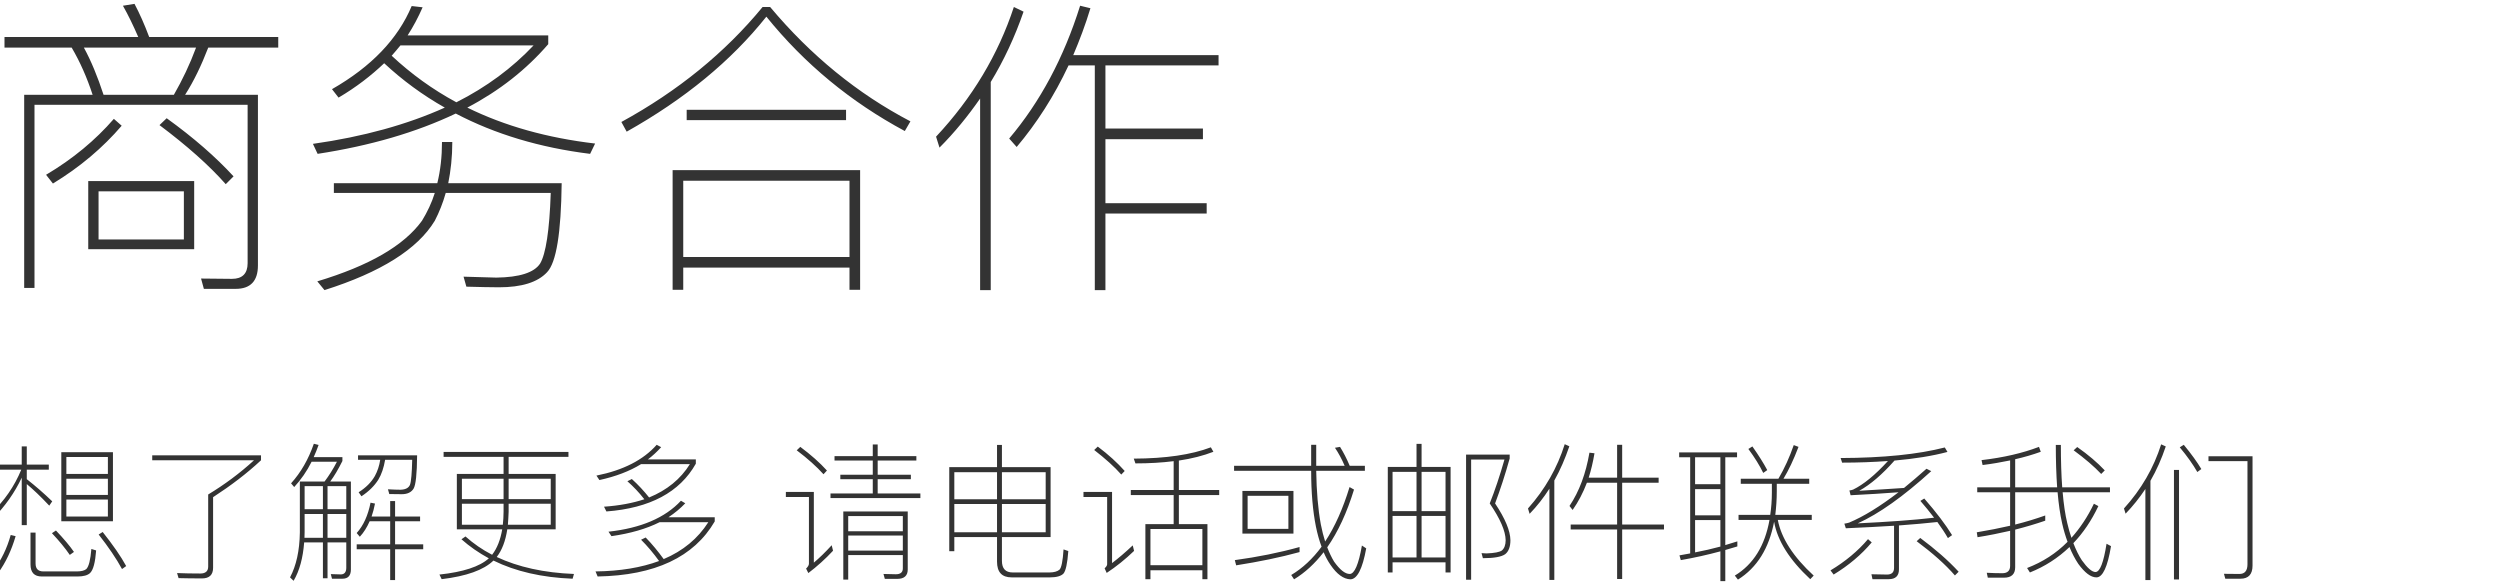 <?xml version="1.0" encoding="UTF-8"?>
<svg width="336px" height="79px" viewBox="0 0 336 79" version="1.1" xmlns="http://www.w3.org/2000/svg" xmlns:xlink="http://www.w3.org/1999/xlink">
    <!-- Generator: Sketch 48.2 (47327) - http://www.bohemiancoding.com/sketch -->
    <title>商务合作</title>
    <desc>Created with Sketch.</desc>
    <defs></defs>
    <g id="首页" stroke="none" stroke-width="1" fill="none" fill-rule="evenodd" transform="translate(-120, -5021)">
        <g id="Group-34-Copy" transform="translate(118, 5021)" fill="#333333">
            <path d="M10.24,60.78 L17.18,60.78 L17.18,70.06 L10.24,70.06 L10.24,60.78 Z M16.5,69.42 L16.5,67.14 L10.92,67.14 L10.92,69.42 L16.5,69.42 Z M10.92,66.52 L16.5,66.52 L16.5,64.34 L10.92,64.34 L10.92,66.52 Z M10.92,63.7 L16.5,63.7 L16.5,61.42 L10.92,61.42 L10.92,63.7 Z M5.6,65.06 L5.6,70.58 L4.92,70.58 L4.92,64.2 C3.98,66.2 2.7,68.02 1.1,69.64 L0.82,68.98 C2.58,67.32 3.94,65.36 4.86,63.12 L1.3,63.12 L1.3,62.44 L4.92,62.44 L4.92,60 L5.6,60 L5.6,62.44 L8.56,62.44 L8.56,63.12 L5.6,63.12 L5.6,64.4 C6.72,65.28 7.86,66.26 9.02,67.38 L8.62,67.96 C7.46,66.72 6.44,65.76 5.6,65.06 Z M3.44,71.9 L4.1,72.06 C3.54,73.98 2.76,75.62 1.76,77 L1.16,76.62 C2.18,75.26 2.94,73.7 3.44,71.9 Z M12.42,77.48 L7.62,77.48 C6.6,77.48 6.1,76.94 6.1,75.86 L6.1,71.58 L6.78,71.58 L6.78,75.72 C6.78,76.44 7.12,76.8 7.84,76.8 L12.3,76.8 C12.94,76.8 13.36,76.68 13.6,76.48 C13.94,76.14 14.16,75.24 14.28,73.78 L14.92,73.98 C14.8,75.58 14.54,76.6 14.1,77.02 C13.78,77.32 13.22,77.48 12.42,77.48 Z M9.52,71.3 C10.56,72.4 11.38,73.36 11.94,74.18 L11.38,74.58 C10.78,73.7 9.98,72.72 8.98,71.66 L9.52,71.3 Z M15.8,71.5 C17.18,73.24 18.24,74.76 18.96,76.08 L18.4,76.48 C17.64,75.08 16.58,73.52 15.26,71.84 L15.8,71.5 Z M29.98,66.46 C32.16,65.14 34.22,63.62 36.14,61.86 L22.46,61.86 L22.46,61.2 L37.08,61.2 L37.08,61.86 C35.2,63.62 33.04,65.26 30.64,66.82 L30.64,76.3 C30.64,77.26 30.14,77.74 29.14,77.74 C27.94,77.74 26.88,77.72 26,77.7 L25.8,77.02 C26.76,77.06 27.82,77.08 28.94,77.08 C29.62,77.08 29.98,76.76 29.98,76.16 L29.98,66.46 Z M51.68,70.06 C51.32,70.88 50.88,71.58 50.36,72.14 L49.94,71.64 C50.84,70.64 51.46,69.28 51.8,67.56 L52.4,67.68 C52.28,68.32 52.12,68.9 51.94,69.42 L54.44,69.42 L54.44,67.34 L55.1,67.34 L55.1,69.42 L58.46,69.42 L58.46,70.06 L55.1,70.06 L55.1,73.16 L58.88,73.16 L58.88,73.82 L55.1,73.82 L55.1,77.96 L54.44,77.96 L54.44,73.82 L49.94,73.82 L49.94,73.16 L54.44,73.16 L54.44,70.06 L51.68,70.06 Z M53.1,61.8 L50.12,61.8 L50.12,61.2 L58.06,61.2 C58.04,63.7 57.88,65.2 57.58,65.68 C57.28,66.16 56.76,66.42 56,66.42 C55.52,66.42 54.96,66.4 54.32,66.4 L54.14,65.76 C54.82,65.8 55.38,65.82 55.84,65.82 C56.5,65.8 56.92,65.58 57.1,65.16 C57.26,64.72 57.36,63.6 57.4,61.8 L53.76,61.8 C53.58,62.86 53.28,63.76 52.84,64.48 C52.32,65.3 51.58,66.04 50.58,66.7 L50.2,66.16 C51.18,65.54 51.9,64.82 52.38,63.98 C52.74,63.32 52.98,62.6 53.1,61.8 Z M42.94,69.08 L42.94,71.54 C42.94,71.78 42.92,72.04 42.92,72.28 L45.4,72.28 L45.4,69.08 L42.94,69.08 Z M42.88,72.9 C42.72,74.98 42.26,76.7 41.46,78.06 L40.98,77.6 C41.82,76.02 42.26,74.02 42.3,71.58 L42.3,64.72 L45.62,64.72 C46.22,63.92 46.78,63.04 47.28,62.06 L43.88,62.06 C43.24,63.34 42.46,64.46 41.54,65.46 L41.12,64.96 C42.44,63.5 43.46,61.72 44.18,59.64 L44.82,59.8 C44.62,60.36 44.4,60.92 44.16,61.44 L48.02,61.44 L48.02,61.96 C47.46,63.08 46.92,64 46.38,64.72 L49.16,64.72 L49.16,76.54 C49.16,77.36 48.78,77.78 48.02,77.78 L46.62,77.78 L46.46,77.16 C46.94,77.18 47.4,77.2 47.8,77.2 C48.28,77.2 48.54,76.9 48.54,76.32 L48.54,72.9 L46.02,72.9 L46.02,77.72 L45.4,77.72 L45.4,72.9 L42.88,72.9 Z M48.54,72.28 L48.54,69.08 L46.02,69.08 L46.02,72.28 L48.54,72.28 Z M48.54,68.44 L48.54,65.34 L46.02,65.34 L46.02,68.44 L48.54,68.44 Z M45.4,65.34 L42.94,65.34 L42.94,68.44 L45.4,68.44 L45.4,65.34 Z M61.62,60.74 L78.4,60.74 L78.4,61.4 L70.36,61.4 L70.36,63.7 L76.68,63.7 L76.68,71.14 L70.18,71.14 C69.94,72.72 69.46,73.96 68.76,74.86 C71.66,76.22 75.12,76.98 79.14,77.14 L78.96,77.78 C74.84,77.62 71.28,76.8 68.32,75.34 C67,76.62 64.68,77.44 61.36,77.84 L61.06,77.22 C64.24,76.88 66.46,76.16 67.7,75.04 C66.34,74.3 65.1,73.44 64.02,72.48 L64.56,72.1 C65.64,73.06 66.82,73.88 68.14,74.56 C68.82,73.68 69.26,72.54 69.5,71.14 L63.4,71.14 L63.4,63.7 L69.68,63.7 L69.68,61.4 L61.62,61.4 L61.62,60.74 Z M76.02,70.52 L76.02,67.7 L70.36,67.7 L70.36,68.78 C70.34,69.4 70.3,69.98 70.26,70.52 L76.02,70.52 Z M69.58,70.52 C69.64,69.96 69.68,69.38 69.68,68.78 L69.68,67.7 L64.08,67.7 L64.08,70.52 L69.58,70.52 Z M64.08,67.08 L69.68,67.08 L69.68,64.34 L64.08,64.34 L64.08,67.08 Z M70.36,64.34 L70.36,67.08 L76.02,67.08 L76.02,64.34 L70.36,64.34 Z M90.26,59.78 L90.86,60.1 C90.32,60.7 89.72,61.26 89.08,61.74 L95.52,61.74 L95.52,62.32 C93.36,66.16 89.34,68.3 83.5,68.74 L83.18,68.1 C85.22,67.96 87.02,67.62 88.6,67.1 C87.88,66.18 87.12,65.38 86.32,64.68 L86.92,64.38 C87.76,65.14 88.54,65.98 89.24,66.86 C91.64,65.88 93.48,64.38 94.72,62.38 L88.16,62.38 C86.6,63.34 84.74,64.04 82.56,64.52 L82.16,63.92 C85.76,63.2 88.46,61.82 90.26,59.78 Z M88.78,72.24 C89.64,73.12 90.44,74.1 91.2,75.14 C93.8,74.04 95.8,72.38 97.2,70.18 L90.66,70.18 C88.86,71.08 86.7,71.7 84.18,72.06 L83.78,71.46 C88.14,70.98 91.38,69.6 93.52,67.3 L94.1,67.64 C93.44,68.34 92.68,68.96 91.84,69.52 L98.06,69.52 L98.06,70.08 C95.26,74.88 90.02,77.34 82.32,77.48 L82.04,76.8 C85.36,76.76 88.2,76.28 90.58,75.4 C89.8,74.32 89,73.38 88.16,72.54 L88.78,72.24 Z M119.3,59.74 L119.96,59.74 L119.96,61.3 L125.16,61.3 L125.16,61.9 L119.96,61.9 L119.96,63.8 L124.42,63.8 L124.42,64.4 L119.96,64.4 L119.96,66.32 L125.7,66.32 L125.7,66.94 L113.62,66.94 L113.62,66.32 L119.3,66.32 L119.3,64.4 L114.94,64.4 L114.94,63.8 L119.3,63.8 L119.3,61.9 L114.16,61.9 L114.16,61.3 L119.3,61.3 L119.3,59.74 Z M116,71.98 L116,74 L123.34,74 L123.34,71.98 L116,71.98 Z M123.34,71.4 L123.34,69.36 L116,69.36 L116,71.4 L123.34,71.4 Z M116,74.6 L116,77.9 L115.34,77.9 L115.34,68.74 L124,68.74 L124,76.54 C124,77.38 123.52,77.8 122.6,77.8 L120.92,77.8 L120.74,77.14 L122.4,77.18 C123.02,77.18 123.34,76.92 123.34,76.4 L123.34,74.6 L116,74.6 Z M109.56,60.06 C110.98,61.12 112.18,62.18 113.14,63.24 L112.68,63.74 C111.76,62.72 110.56,61.64 109.08,60.52 L109.56,60.06 Z M107.62,66.12 L111.38,66.12 L111.38,75.62 C112.14,74.98 112.94,74.2 113.78,73.28 L113.96,74.02 C112.92,75.14 111.8,76.14 110.64,77.02 L110.34,76.42 C110.58,76.18 110.72,75.96 110.72,75.76 L110.72,66.8 L107.62,66.8 L107.62,66.12 Z M130.26,67.74 L130.26,71.54 L136,71.54 L136,67.74 L130.26,67.74 Z M136,72.18 L130.26,72.18 L130.26,74.08 L129.58,74.08 L129.58,62.78 L136,62.78 L136,59.8 L136.66,59.8 L136.66,62.78 L143.2,62.78 L143.2,72.18 L136.66,72.18 L136.66,75.38 C136.66,76.42 137.14,76.94 138.12,76.94 L143.02,76.94 C143.66,76.94 144.12,76.8 144.4,76.56 C144.66,76.3 144.84,75.4 144.94,73.84 L145.58,74.06 C145.46,75.72 145.24,76.74 144.92,77.1 C144.6,77.42 144,77.6 143.12,77.6 L137.96,77.6 C136.64,77.6 136,76.88 136,75.48 L136,72.18 Z M136.66,71.54 L142.54,71.54 L142.54,67.74 L136.66,67.74 L136.66,71.54 Z M142.54,67.1 L142.54,63.46 L136.66,63.46 L136.66,67.1 L142.54,67.1 Z M136,63.46 L130.26,63.46 L130.26,67.1 L136,67.1 L136,63.46 Z M153.98,65.86 L159.74,65.86 L159.74,61.98 C158.18,62.18 156.46,62.28 154.6,62.28 L154.38,61.64 C158.66,61.62 162.1,61.12 164.74,60.12 L165.08,60.72 C163.74,61.24 162.2,61.64 160.44,61.9 L160.44,65.86 L165.86,65.86 L165.86,66.54 L160.44,66.54 L160.44,70.44 L164.28,70.44 L164.28,77.84 L163.6,77.84 L163.6,76.64 L156.62,76.64 L156.62,77.84 L155.94,77.84 L155.94,70.44 L159.74,70.44 L159.74,66.54 L153.98,66.54 L153.98,65.86 Z M156.62,75.96 L163.6,75.96 L163.6,71.1 L156.62,71.1 L156.62,75.96 Z M149.54,60.02 C150.98,61.1 152.18,62.2 153.16,63.3 L152.7,63.78 C151.78,62.74 150.56,61.64 149.06,60.48 L149.54,60.02 Z M147.62,66.12 L151.46,66.12 L151.46,75.68 C152.3,75.04 153.22,74.26 154.24,73.3 L154.42,74.04 C153.26,75.16 152.04,76.14 150.74,77 L150.46,76.38 C150.68,76.18 150.8,76 150.8,75.84 L150.8,66.8 L147.62,66.8 L147.62,66.12 Z M168.98,65.98 L175.84,65.98 L175.84,71.72 L168.98,71.72 L168.98,65.98 Z M175.16,71.08 L175.16,66.64 L169.68,66.64 L169.68,71.08 L175.16,71.08 Z M176.66,73.52 L176.66,74.2 C174.04,74.92 171.2,75.5 168.14,75.98 L167.96,75.28 C171.04,74.86 173.94,74.28 176.66,73.52 Z M183.48,77.86 C182.56,77.82 181.68,77.18 180.82,75.92 C180.46,75.4 180.16,74.84 179.9,74.22 C178.7,75.76 177.38,76.98 175.92,77.86 L175.54,77.28 C177.08,76.36 178.44,75.08 179.62,73.48 C179.3,72.64 179.06,71.74 178.86,70.78 C178.44,68.68 178.22,66.18 178.22,63.28 L167.86,63.28 L167.86,62.6 L178.22,62.6 L178.22,59.78 L178.9,59.78 L178.9,62.6 L182.72,62.6 C182.34,61.7 181.9,60.9 181.42,60.18 L182.1,60.06 C182.56,60.8 183,61.64 183.4,62.6 L185.44,62.6 L185.44,63.28 L178.9,63.28 C178.94,66.02 179.14,68.42 179.52,70.48 C179.68,71.32 179.88,72.08 180.1,72.78 C181.42,70.78 182.5,68.34 183.38,65.46 L183.98,65.8 C183.02,68.92 181.82,71.5 180.38,73.56 C180.66,74.28 180.96,74.92 181.3,75.48 C182.08,76.58 182.78,77.14 183.4,77.14 C184.04,77.14 184.6,75.86 185.04,73.32 L185.62,73.7 C185.12,76.46 184.4,77.86 183.48,77.86 Z M196.96,62.76 L196.96,76.94 L196.28,76.94 L196.28,75.58 L189.16,75.58 L189.16,76.94 L188.52,76.94 L188.52,62.76 L192.38,62.76 L192.38,59.66 L193.06,59.66 L193.06,62.76 L196.96,62.76 Z M189.16,74.92 L192.38,74.92 L192.38,69.34 L189.16,69.34 L189.16,74.92 Z M193.06,74.92 L196.28,74.92 L196.28,69.34 L193.06,69.34 L193.06,74.92 Z M189.16,68.7 L192.38,68.7 L192.38,63.42 L189.16,63.42 L189.16,68.7 Z M193.06,63.42 L193.06,68.7 L196.28,68.7 L196.28,63.42 L193.06,63.42 Z M199.04,61.1 L204.9,61.1 L204.9,61.62 C204.3,63.78 203.64,65.8 202.94,67.66 C204.3,69.7 204.98,71.34 205,72.6 C205,73.48 204.76,74.12 204.3,74.48 C203.8,74.84 202.8,75.02 201.3,75.02 L201.12,74.34 C201.36,74.36 201.58,74.38 201.78,74.38 C202.86,74.34 203.56,74.2 203.86,73.98 C204.18,73.7 204.36,73.24 204.36,72.6 C204.34,71.36 203.62,69.72 202.22,67.66 C202.9,65.96 203.56,64 204.2,61.76 L199.72,61.76 L199.72,77.92 L199.04,77.92 L199.04,61.1 Z M212.3,59.7 L212.92,59.98 C212.36,61.62 211.7,63.16 210.9,64.58 L210.9,77.94 L210.24,77.94 L210.24,65.68 C209.46,66.9 208.58,68.02 207.58,69.06 L207.36,68.34 C209.66,65.76 211.3,62.88 212.3,59.7 Z M215.62,60.84 L216.3,60.92 C216.1,62.1 215.84,63.2 215.52,64.2 L219.34,64.2 L219.34,59.78 L220.02,59.78 L220.02,64.2 L224.92,64.2 L224.92,64.88 L220.02,64.88 L220.02,70.5 L225.64,70.5 L225.64,71.16 L220.02,71.16 L220.02,77.82 L219.34,77.82 L219.34,71.16 L213.1,71.16 L213.1,70.5 L219.34,70.5 L219.34,64.88 L215.28,64.88 C214.76,66.24 214.12,67.46 213.36,68.54 L212.94,68 C214.26,66.04 215.14,63.64 215.62,60.84 Z M235.96,64.34 L241.02,64.34 C241.84,62.94 242.52,61.44 243.08,59.82 L243.72,60.06 C243.06,61.8 242.38,63.22 241.7,64.34 L245.16,64.34 L245.16,65.02 L240.8,65.02 L240.8,66.02 C240.8,67.14 240.72,68.2 240.6,69.2 L245.5,69.2 L245.5,69.88 L240.94,69.88 C241.4,72.32 243,74.82 245.76,77.36 L245.3,77.84 C242.5,75.24 240.88,72.66 240.44,70.12 C239.76,73.7 238.14,76.3 235.58,77.9 L235.16,77.36 C237.64,75.86 239.2,73.36 239.82,69.88 L235.66,69.88 L235.66,69.2 L239.92,69.2 C240.06,68.24 240.14,67.24 240.14,66.18 L240.14,65.02 L235.96,65.02 L235.96,64.34 Z M237.52,60 C238.38,61.22 239.04,62.28 239.52,63.18 L238.98,63.56 C238.5,62.58 237.84,61.5 236.98,60.34 L237.52,60 Z M227.68,60.8 L235.46,60.8 L235.46,61.46 L233.88,61.46 L233.88,73.26 C234.44,73.1 234.98,72.92 235.5,72.76 L235.5,73.44 L233.88,73.92 L233.88,78.1 L233.22,78.1 L233.22,74.1 C231.52,74.56 229.74,74.96 227.9,75.28 L227.72,74.64 C228.2,74.56 228.68,74.46 229.16,74.38 L229.16,61.46 L227.68,61.46 L227.68,60.8 Z M229.82,74.24 C230.98,74.02 232.12,73.76 233.22,73.46 L233.22,69.9 L229.82,69.9 L229.82,74.24 Z M229.82,69.26 L233.22,69.26 L233.22,65.74 L229.82,65.74 L229.82,69.26 Z M229.82,65.08 L233.22,65.08 L233.22,61.46 L229.82,61.46 L229.82,65.08 Z M255.86,77.84 L253.66,77.84 L253.52,77.18 C254.24,77.2 254.94,77.22 255.62,77.22 C256.24,77.22 256.56,76.92 256.56,76.34 L256.56,70.66 C254.6,70.78 252.44,70.9 250.08,71 L249.88,70.38 C250.12,70.34 250.32,70.3 250.52,70.24 C252.48,69.42 254.68,68.06 257.16,66.16 C255.16,66.32 253.02,66.44 250.72,66.56 L250.56,65.92 C250.72,65.9 250.9,65.86 251.06,65.8 C252.46,65.12 254.02,63.84 255.74,61.96 C253.82,62.1 251.78,62.18 249.58,62.18 L249.38,61.56 C255.14,61.54 259.8,61.06 263.38,60.14 L263.74,60.74 C261.72,61.28 259.34,61.66 256.62,61.9 C254.98,63.76 253.4,65.12 251.88,65.96 C253.9,65.84 255.9,65.72 257.9,65.58 C258.88,64.78 259.88,63.92 260.92,63 L261.56,63.32 C257.82,66.72 254.52,69.06 251.68,70.34 C255.76,70.14 259.18,69.9 261.94,69.58 C261.38,68.84 260.76,68.08 260.1,67.32 L260.62,67 C262.26,68.88 263.5,70.52 264.36,71.92 L263.8,72.32 C263.4,71.62 262.92,70.9 262.38,70.16 C260.88,70.32 259.16,70.48 257.22,70.62 L257.22,76.52 C257.22,77.4 256.76,77.84 255.86,77.84 Z M260.08,72.3 C262.12,73.82 263.84,75.32 265.24,76.84 L264.74,77.34 C263.46,75.86 261.74,74.34 259.6,72.74 L260.08,72.3 Z M253.06,72.46 L253.56,72.9 C252.18,74.54 250.48,75.98 248.44,77.22 L248.02,76.66 C250.02,75.46 251.7,74.06 253.06,72.46 Z M276.88,69.28 L276.88,69.98 C275.6,70.42 274.26,70.82 272.84,71.18 L272.84,76.24 C272.84,77.16 272.34,77.64 271.34,77.64 L269.16,77.64 L269.02,76.98 C269.74,77.02 270.44,77.04 271.12,77.04 C271.8,77.04 272.16,76.7 272.16,76.06 L272.16,71.34 C270.76,71.66 269.3,71.96 267.78,72.2 L267.68,71.54 C269.26,71.28 270.76,70.98 272.16,70.66 L272.16,66.16 L267.74,66.16 L267.74,65.5 L272.16,65.5 L272.16,61.88 C271,62.12 269.76,62.34 268.46,62.5 L268.32,61.84 C271.26,61.5 273.84,60.9 276.04,60.06 L276.28,60.72 C275.22,61.1 274.08,61.44 272.84,61.72 L272.84,65.5 L278.48,65.5 C278.36,63.78 278.3,61.88 278.3,59.8 L278.98,59.8 C278.98,61.94 279.04,63.84 279.16,65.5 L285.58,65.5 L285.58,66.16 L279.22,66.16 C279.36,67.78 279.56,69.16 279.84,70.3 C280,71.02 280.2,71.68 280.4,72.28 C281.56,70.98 282.58,69.46 283.42,67.7 L284.02,68.02 C283.1,69.96 281.98,71.62 280.66,73 C281,73.88 281.38,74.66 281.8,75.3 C282.54,76.34 283.16,76.88 283.64,76.88 C284.24,76.86 284.72,75.6 285.12,73.08 L285.72,73.4 C285.26,76.2 284.6,77.6 283.76,77.6 C283,77.6 282.2,76.98 281.32,75.78 C280.88,75.12 280.48,74.36 280.14,73.52 C278.6,75 276.82,76.14 274.82,76.94 L274.44,76.34 C276.52,75.54 278.34,74.38 279.88,72.82 C279.6,72.06 279.36,71.26 279.16,70.38 C278.88,69.16 278.68,67.76 278.54,66.16 L272.84,66.16 L272.84,70.5 C274.28,70.14 275.64,69.72 276.88,69.28 Z M281.18,60.08 C282.66,61.12 283.88,62.16 284.88,63.22 L284.4,63.7 C283.46,62.7 282.22,61.64 280.7,60.52 L281.18,60.08 Z M303.12,77.78 L301.08,77.78 L300.9,77.12 L302.98,77.14 C303.7,77.14 304.06,76.7 304.06,75.84 L304.06,61.98 L298.82,61.98 L298.82,61.32 L304.74,61.32 L304.74,76.02 C304.74,77.18 304.2,77.78 303.12,77.78 Z M295.5,59.78 C296.52,61.02 297.3,62.1 297.86,63.04 L297.32,63.44 C296.74,62.42 295.96,61.32 294.96,60.12 L295.5,59.78 Z M292.46,59.72 L293.08,60 C292.52,61.66 291.84,63.2 291.02,64.62 L291.02,77.96 L290.34,77.96 L290.34,65.72 C289.54,66.92 288.66,68.02 287.68,69.04 L287.46,68.34 C289.8,65.76 291.46,62.88 292.46,59.72 Z M294.18,63.16 L294.86,63.16 L294.86,77.88 L294.18,77.88 L294.18,63.16 Z" id="想了解更多-请电话或邮件联系我们"></path>
            <path d="M13.86,24.332 L28.098,24.332 L28.098,33.488 L13.86,33.488 L13.86,24.332 Z M26.712,32.186 L26.712,25.718 L15.246,25.718 L15.246,32.186 L26.712,32.186 Z M24.402,15.89 C28.014,18.494 30.996,21.098 33.39,23.702 L32.34,24.752 C30.114,22.232 27.132,19.586 23.436,16.814 L24.402,15.89 Z M20.076,0.518 C20.748,1.778 21.42,3.29 22.05,4.97 L39.396,4.97 L39.396,6.398 L29.988,6.398 C29.064,8.792 28.056,10.892 26.88,12.74 L36.666,12.74 L36.666,35.672 C36.666,37.772 35.658,38.822 33.684,38.822 L29.4,38.822 L29.022,37.436 L33.18,37.478 C34.566,37.478 35.28,36.764 35.28,35.378 L35.28,14.084 L6.636,14.084 L6.636,38.696 L5.25,38.696 L5.25,12.74 L14.448,12.74 C13.692,10.43 12.768,8.33 11.634,6.398 L2.604,6.398 L2.604,4.97 L20.58,4.97 C19.908,3.416 19.236,2.03 18.522,0.77 L20.076,0.518 Z M15.918,12.74 L25.368,12.74 C26.502,10.766 27.51,8.666 28.35,6.398 L13.272,6.398 C14.238,8.162 15.12,10.304 15.918,12.74 Z M17.304,15.974 L18.354,16.898 C15.834,19.838 12.768,22.442 9.114,24.668 L8.19,23.492 C11.802,21.35 14.826,18.83 17.304,15.974 Z M57.33,0.812 L58.8,0.98 C58.212,2.324 57.54,3.584 56.784,4.76 L75.684,4.76 L75.684,5.936 C72.744,9.338 69.132,12.194 64.806,14.462 C69.846,16.94 75.558,18.536 81.984,19.292 L81.312,20.678 C74.55,19.838 68.544,18.032 63.252,15.26 C57.96,17.78 51.786,19.586 44.688,20.678 L44.058,19.334 C50.862,18.368 56.742,16.73 61.782,14.462 C58.8,12.782 56.07,10.766 53.634,8.498 C51.87,10.178 49.854,11.732 47.502,13.118 L46.62,11.984 C51.912,8.96 55.482,5.222 57.33,0.812 Z M63.336,13.748 C67.41,11.69 70.854,9.128 73.71,6.104 L55.818,6.104 C55.398,6.608 55.02,7.07 54.642,7.49 C57.246,9.926 60.144,12.026 63.336,13.748 Z M61.404,19.082 L62.79,19.082 C62.79,21.098 62.58,22.946 62.244,24.626 L77.49,24.626 C77.406,31.304 76.776,35.294 75.516,36.596 C74.256,37.94 72.114,38.612 69.048,38.612 C67.872,38.612 66.402,38.57 64.68,38.528 L64.302,37.184 C66.066,37.226 67.536,37.268 68.712,37.31 C71.82,37.268 73.794,36.638 74.592,35.42 C75.348,34.16 75.852,31.01 76.02,25.928 L61.908,25.928 C61.53,27.272 61.026,28.532 60.438,29.666 C58.128,33.488 53.172,36.596 45.612,38.99 L44.646,37.814 C51.618,35.714 56.28,33.026 58.716,29.666 C59.43,28.49 60.018,27.272 60.438,25.928 L46.872,25.928 L46.872,24.626 L60.774,24.626 C61.194,22.904 61.404,21.056 61.404,19.082 Z M104.496,0.938 L105.504,0.938 C110.964,7.448 117.222,12.572 124.362,16.31 L123.606,17.612 C116.34,13.706 110.124,8.582 105,2.24 C100.254,8.204 93.996,13.328 86.226,17.696 L85.512,16.394 C93.114,12.236 99.456,7.07 104.496,0.938 Z M117.6,22.862 L117.6,38.948 L116.172,38.948 L116.172,35.966 L93.828,35.966 L93.828,38.948 L92.4,38.948 L92.4,22.862 L117.6,22.862 Z M93.828,34.538 L116.172,34.538 L116.172,24.29 L93.828,24.29 L93.828,34.538 Z M94.29,14.756 L115.71,14.756 L115.71,16.142 L94.29,16.142 L94.29,14.756 Z M145.614,8.792 C143.682,12.908 141.33,16.562 138.642,19.754 L137.634,18.62 C141.792,13.706 144.984,7.742 147.168,0.77 L148.554,1.106 C147.882,3.332 147.084,5.432 146.244,7.406 L165.774,7.406 L165.774,8.792 L150.57,8.792 L150.57,17.276 L163.674,17.276 L163.674,18.704 L150.57,18.704 L150.57,27.314 L164.178,27.314 L164.178,28.7 L150.57,28.7 L150.57,38.99 L149.142,38.99 L149.142,8.792 L145.614,8.792 Z M133.728,13.244 C132.09,15.596 130.284,17.822 128.268,19.838 L127.806,18.368 C132.678,13.16 136.164,7.322 138.264,0.938 L139.566,1.568 C138.39,4.97 136.92,8.12 135.156,11.018 L135.156,38.99 L133.728,38.99 L133.728,13.244 Z" id="商务合作"></path>
        </g>
    </g>
</svg>